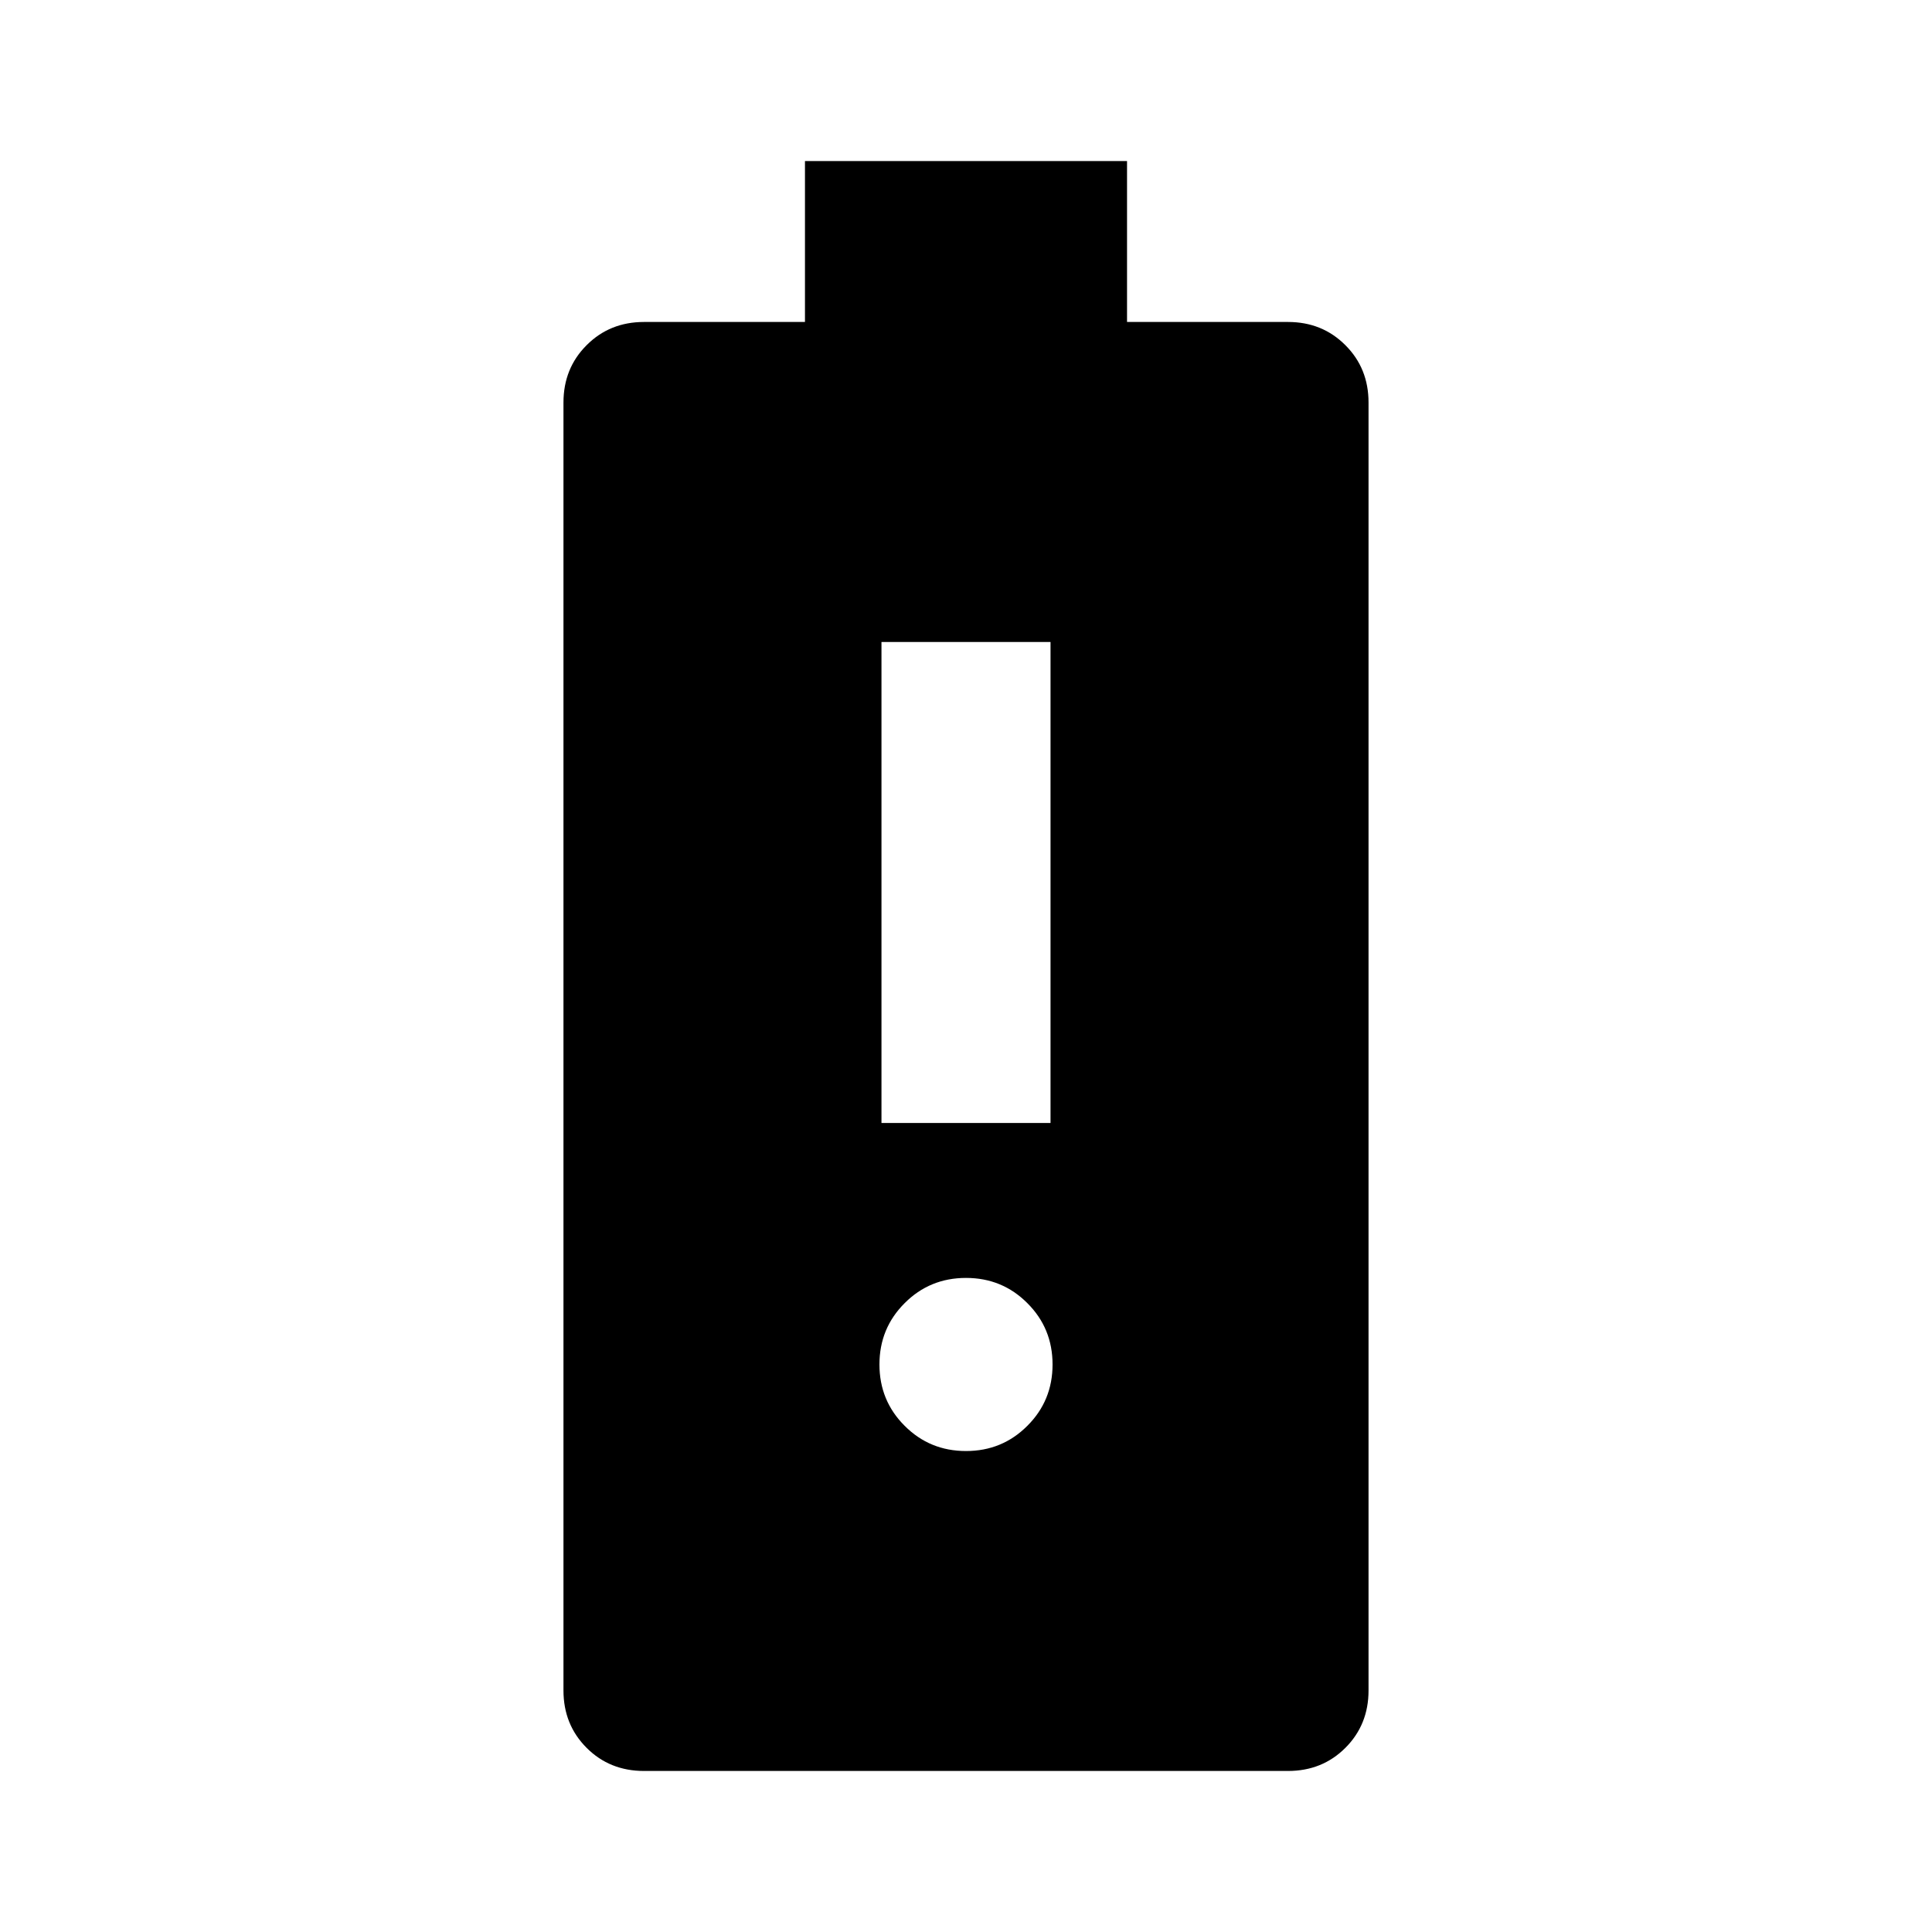 <svg xmlns="http://www.w3.org/2000/svg" height="20" width="20"><path d="M6.667 18.333Q6.312 18.333 6.073 18.094Q5.833 17.854 5.833 17.5V4.167Q5.833 3.812 6.073 3.573Q6.312 3.333 6.667 3.333H8.333V1.667H11.667V3.333H13.333Q13.688 3.333 13.927 3.573Q14.167 3.812 14.167 4.167V17.5Q14.167 17.854 13.927 18.094Q13.688 18.333 13.333 18.333ZM10 15.021Q10.375 15.021 10.635 14.76Q10.896 14.5 10.896 14.125Q10.896 13.75 10.635 13.49Q10.375 13.229 10 13.229Q9.625 13.229 9.365 13.49Q9.104 13.75 9.104 14.125Q9.104 14.5 9.365 14.76Q9.625 15.021 10 15.021ZM9.125 11.625H10.875V6.646H9.125Z"/></svg>